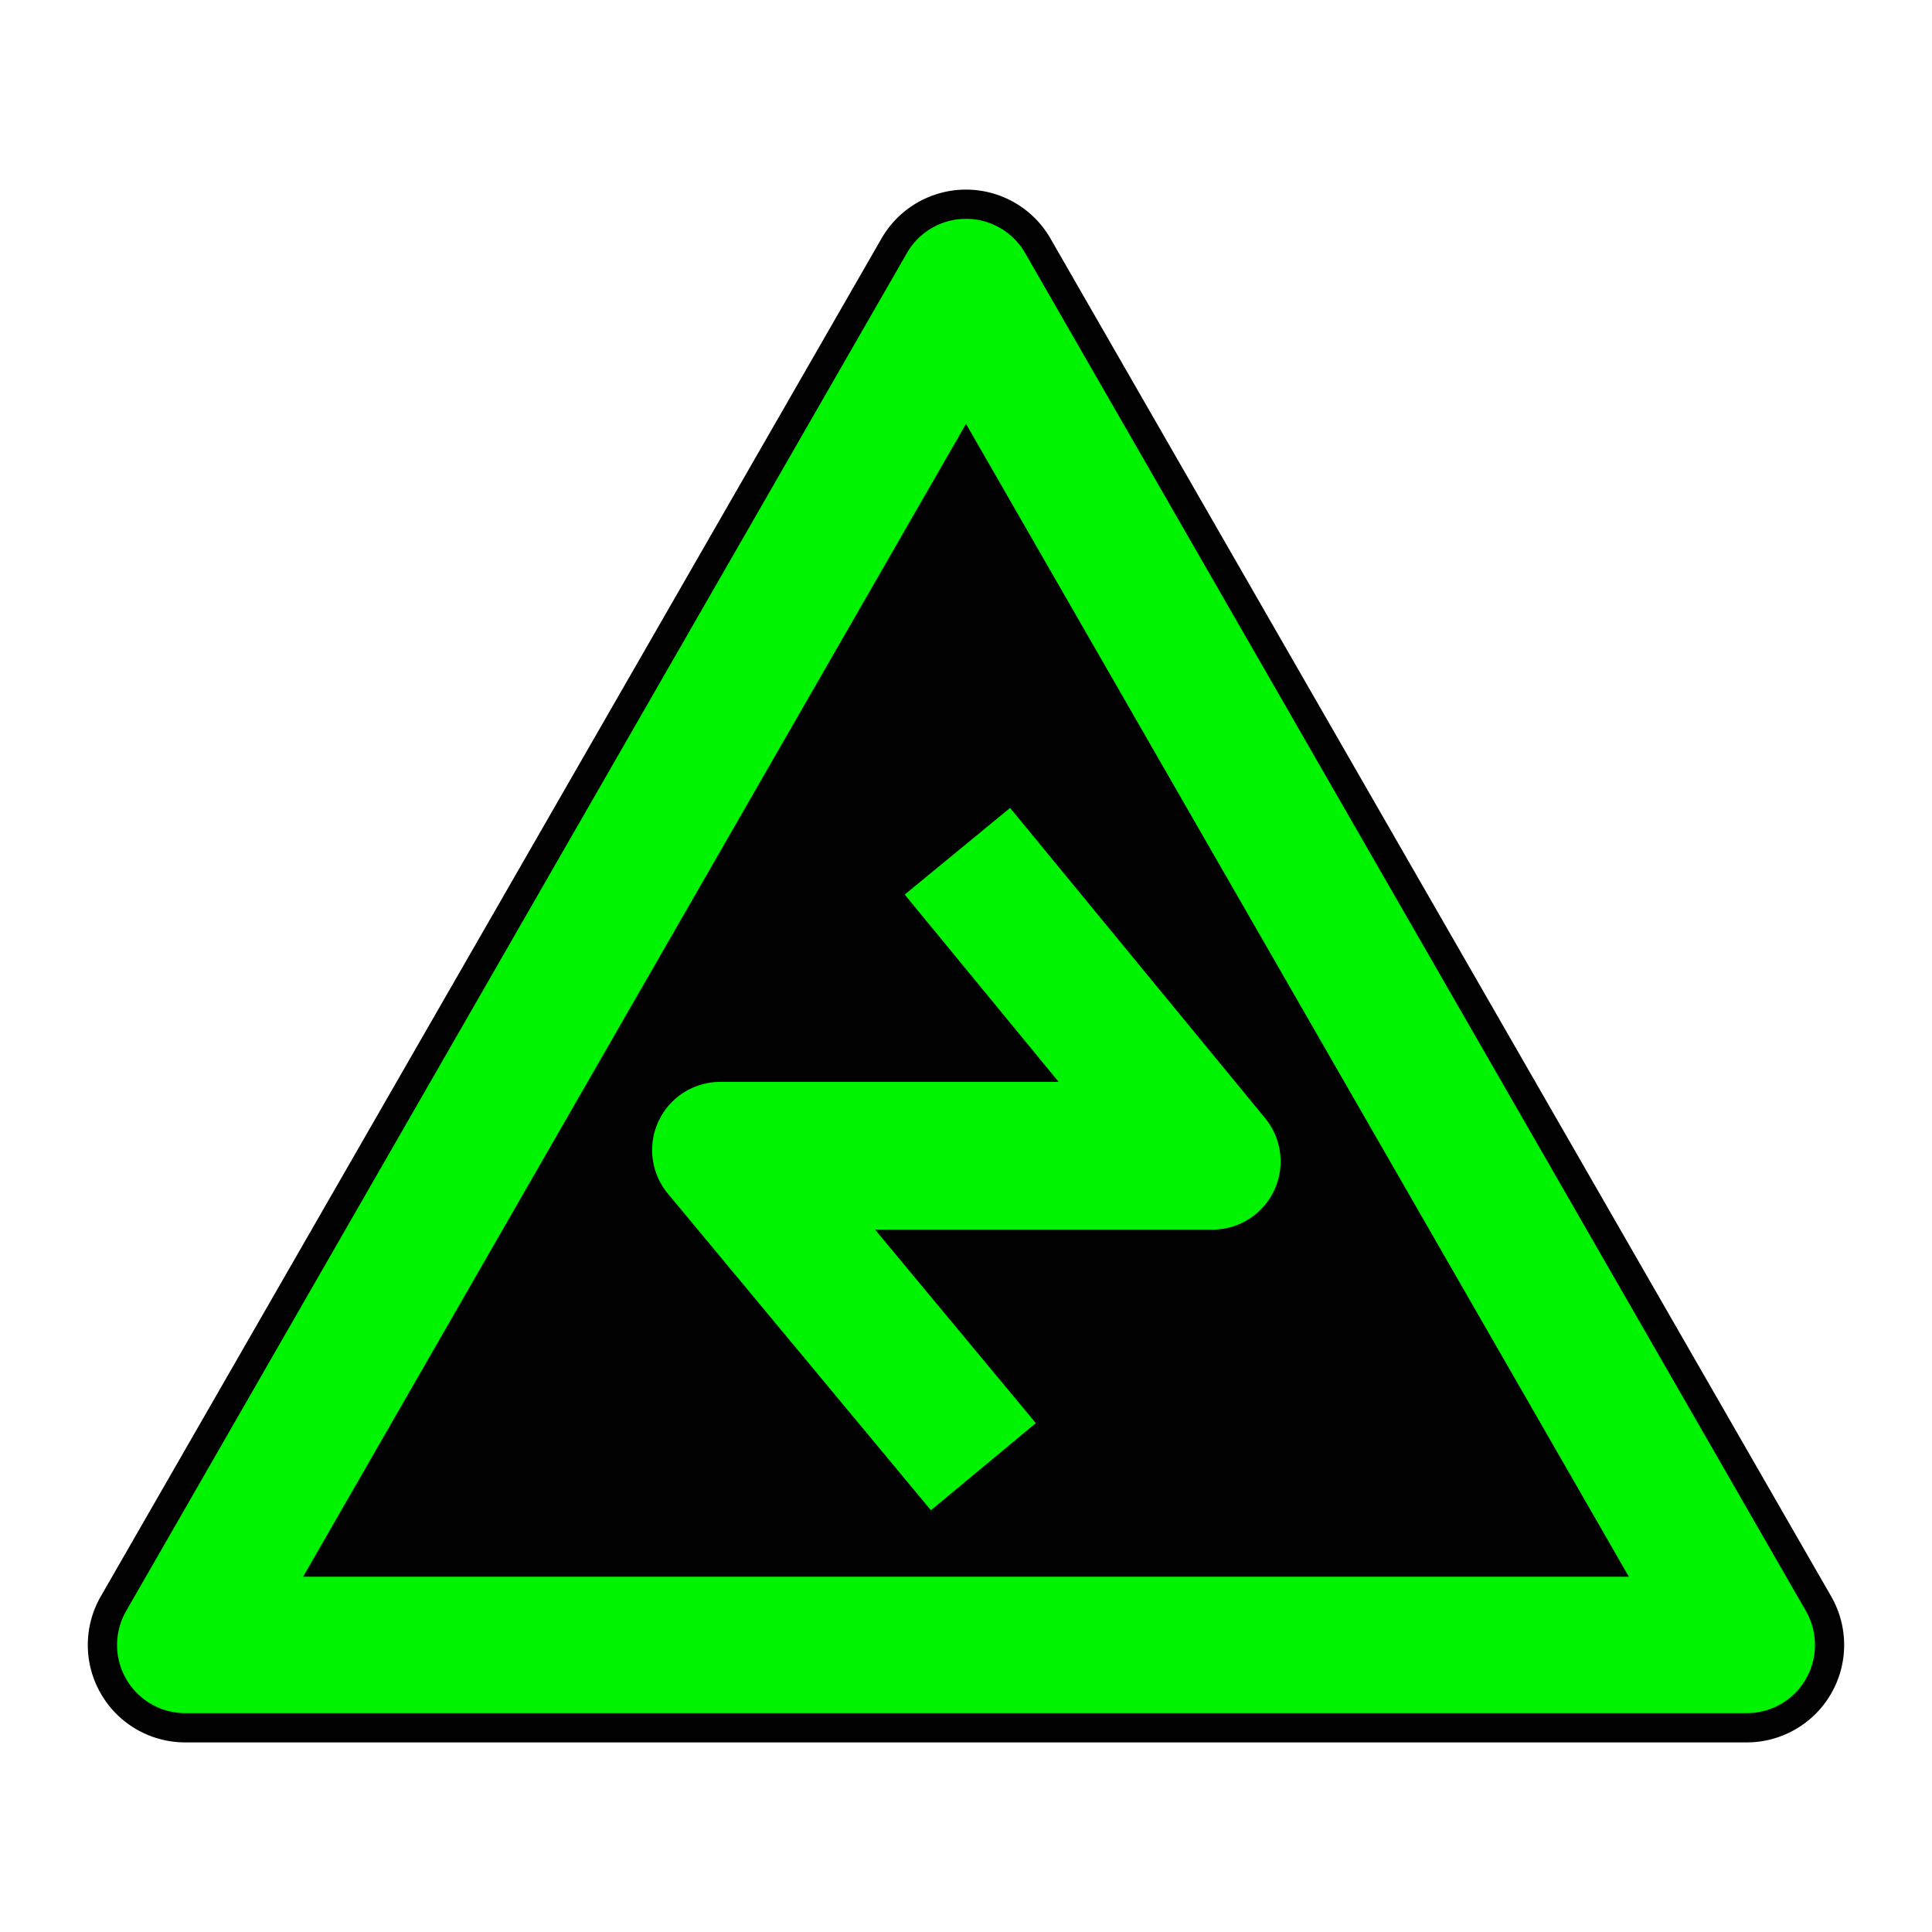 <svg xmlns="http://www.w3.org/2000/svg" viewBox="0 0 44 44"><title>s_curve_first_right_chn Kopie</title><g id="Ebene_56" data-name="Ebene 56"><path d="M2.298,38.574a2.218,2.218,0,0,0,1.92,1.108H39.781a2.219,2.219,0,0,0,1.923-3.325L23.923,5.431a2.219,2.219,0,0,0-3.847,0L2.295,36.357A2.219,2.219,0,0,0,2.298,38.574Z" fill="#010101"/><path d="M2.875,38.241a1.553,1.553,0,0,1-.002-1.552L20.654,5.763a1.553,1.553,0,0,1,2.693,0L41.128,36.689a1.553,1.553,0,0,1-1.346,2.327H4.219A1.553,1.553,0,0,1,2.875,38.241ZM22,9.653,6.903,35.909H37.096Z" fill="#00f300"/><path d="M14.999,25.532a1.553,1.553,0,0,1,1.406-.893h7.705l-3.506-4.266,2.4-1.973,5.806,7.063A1.553,1.553,0,0,1,27.61,28.004H19.929l3.661,4.407-2.389,1.984-5.991-7.211A1.553,1.553,0,0,1,14.999,25.532Z" fill="#00f300"/></g></svg>